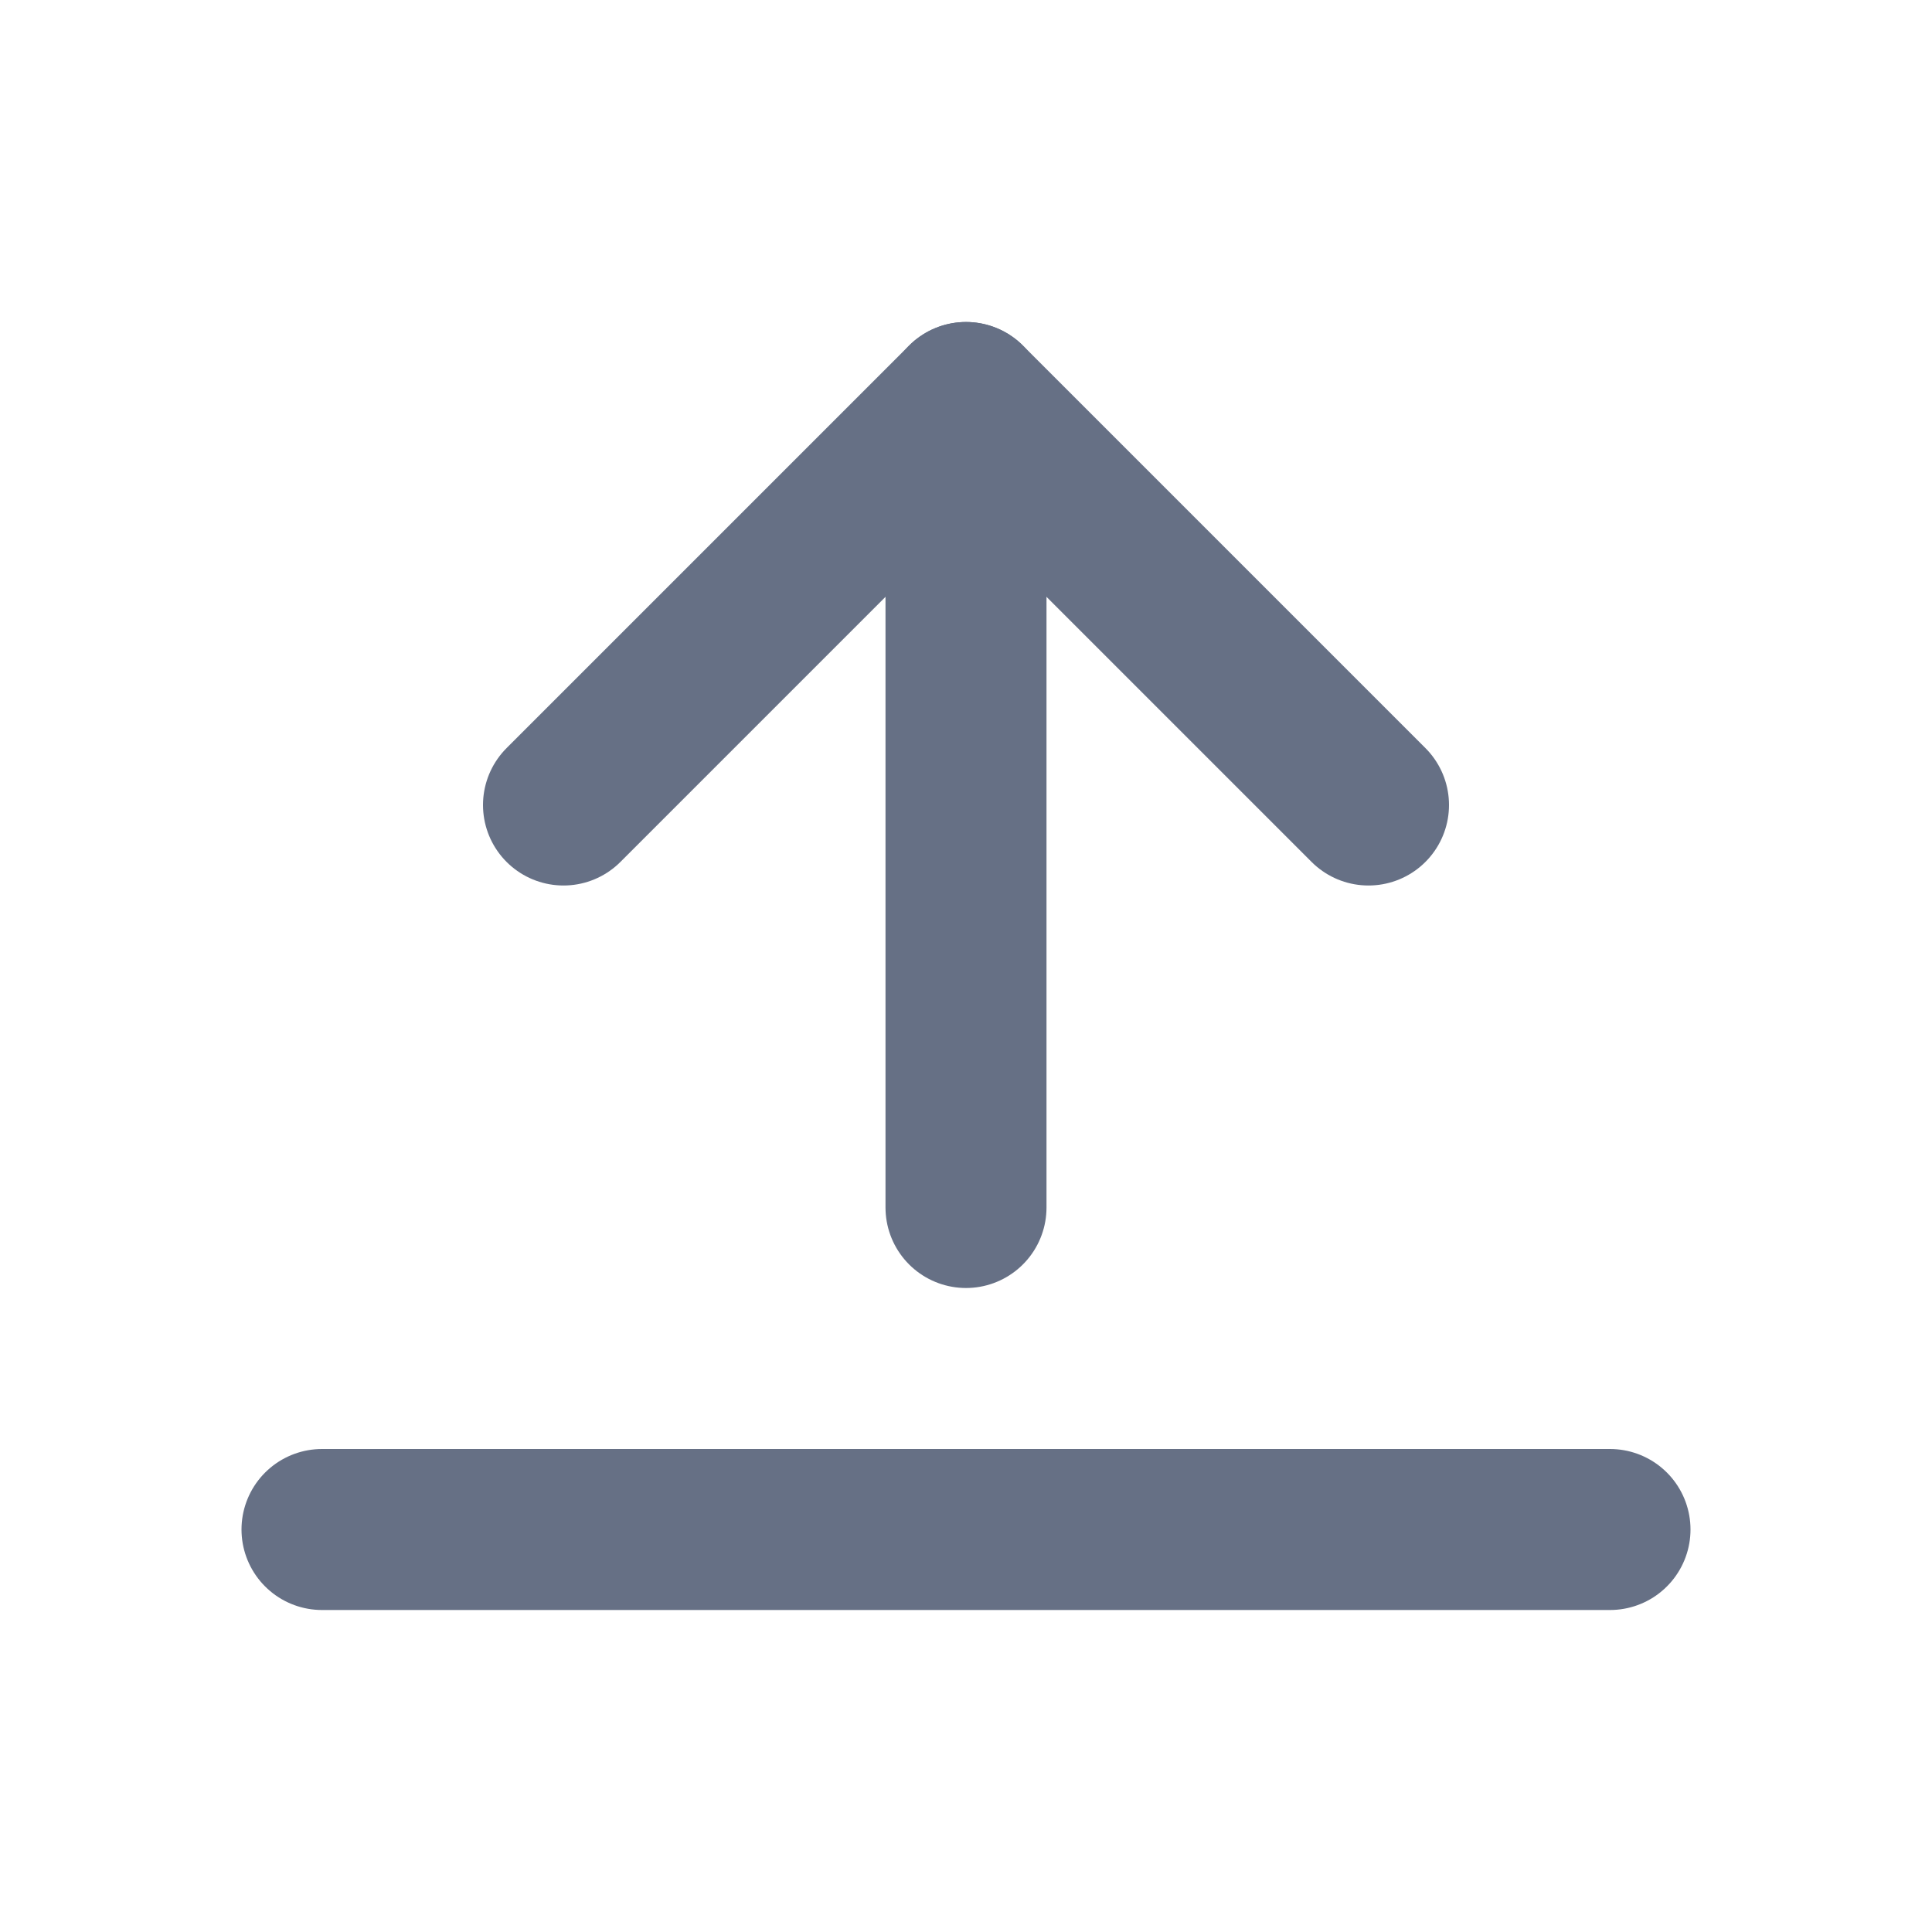 <svg width="24" height="24" viewBox="0 0 24 24" fill="none" xmlns="http://www.w3.org/2000/svg">
  <path d="M7 10L12 5L17 10" stroke="#667085" stroke-width="2" stroke-linecap="round" stroke-linejoin="round"/>
  <path d="M12 5V15" stroke="#667085" stroke-width="2" stroke-linecap="round" stroke-linejoin="round"/>
  <path d="M20 19H4" stroke="#667085" stroke-width="2" stroke-linecap="round" stroke-linejoin="round"/>
</svg> 